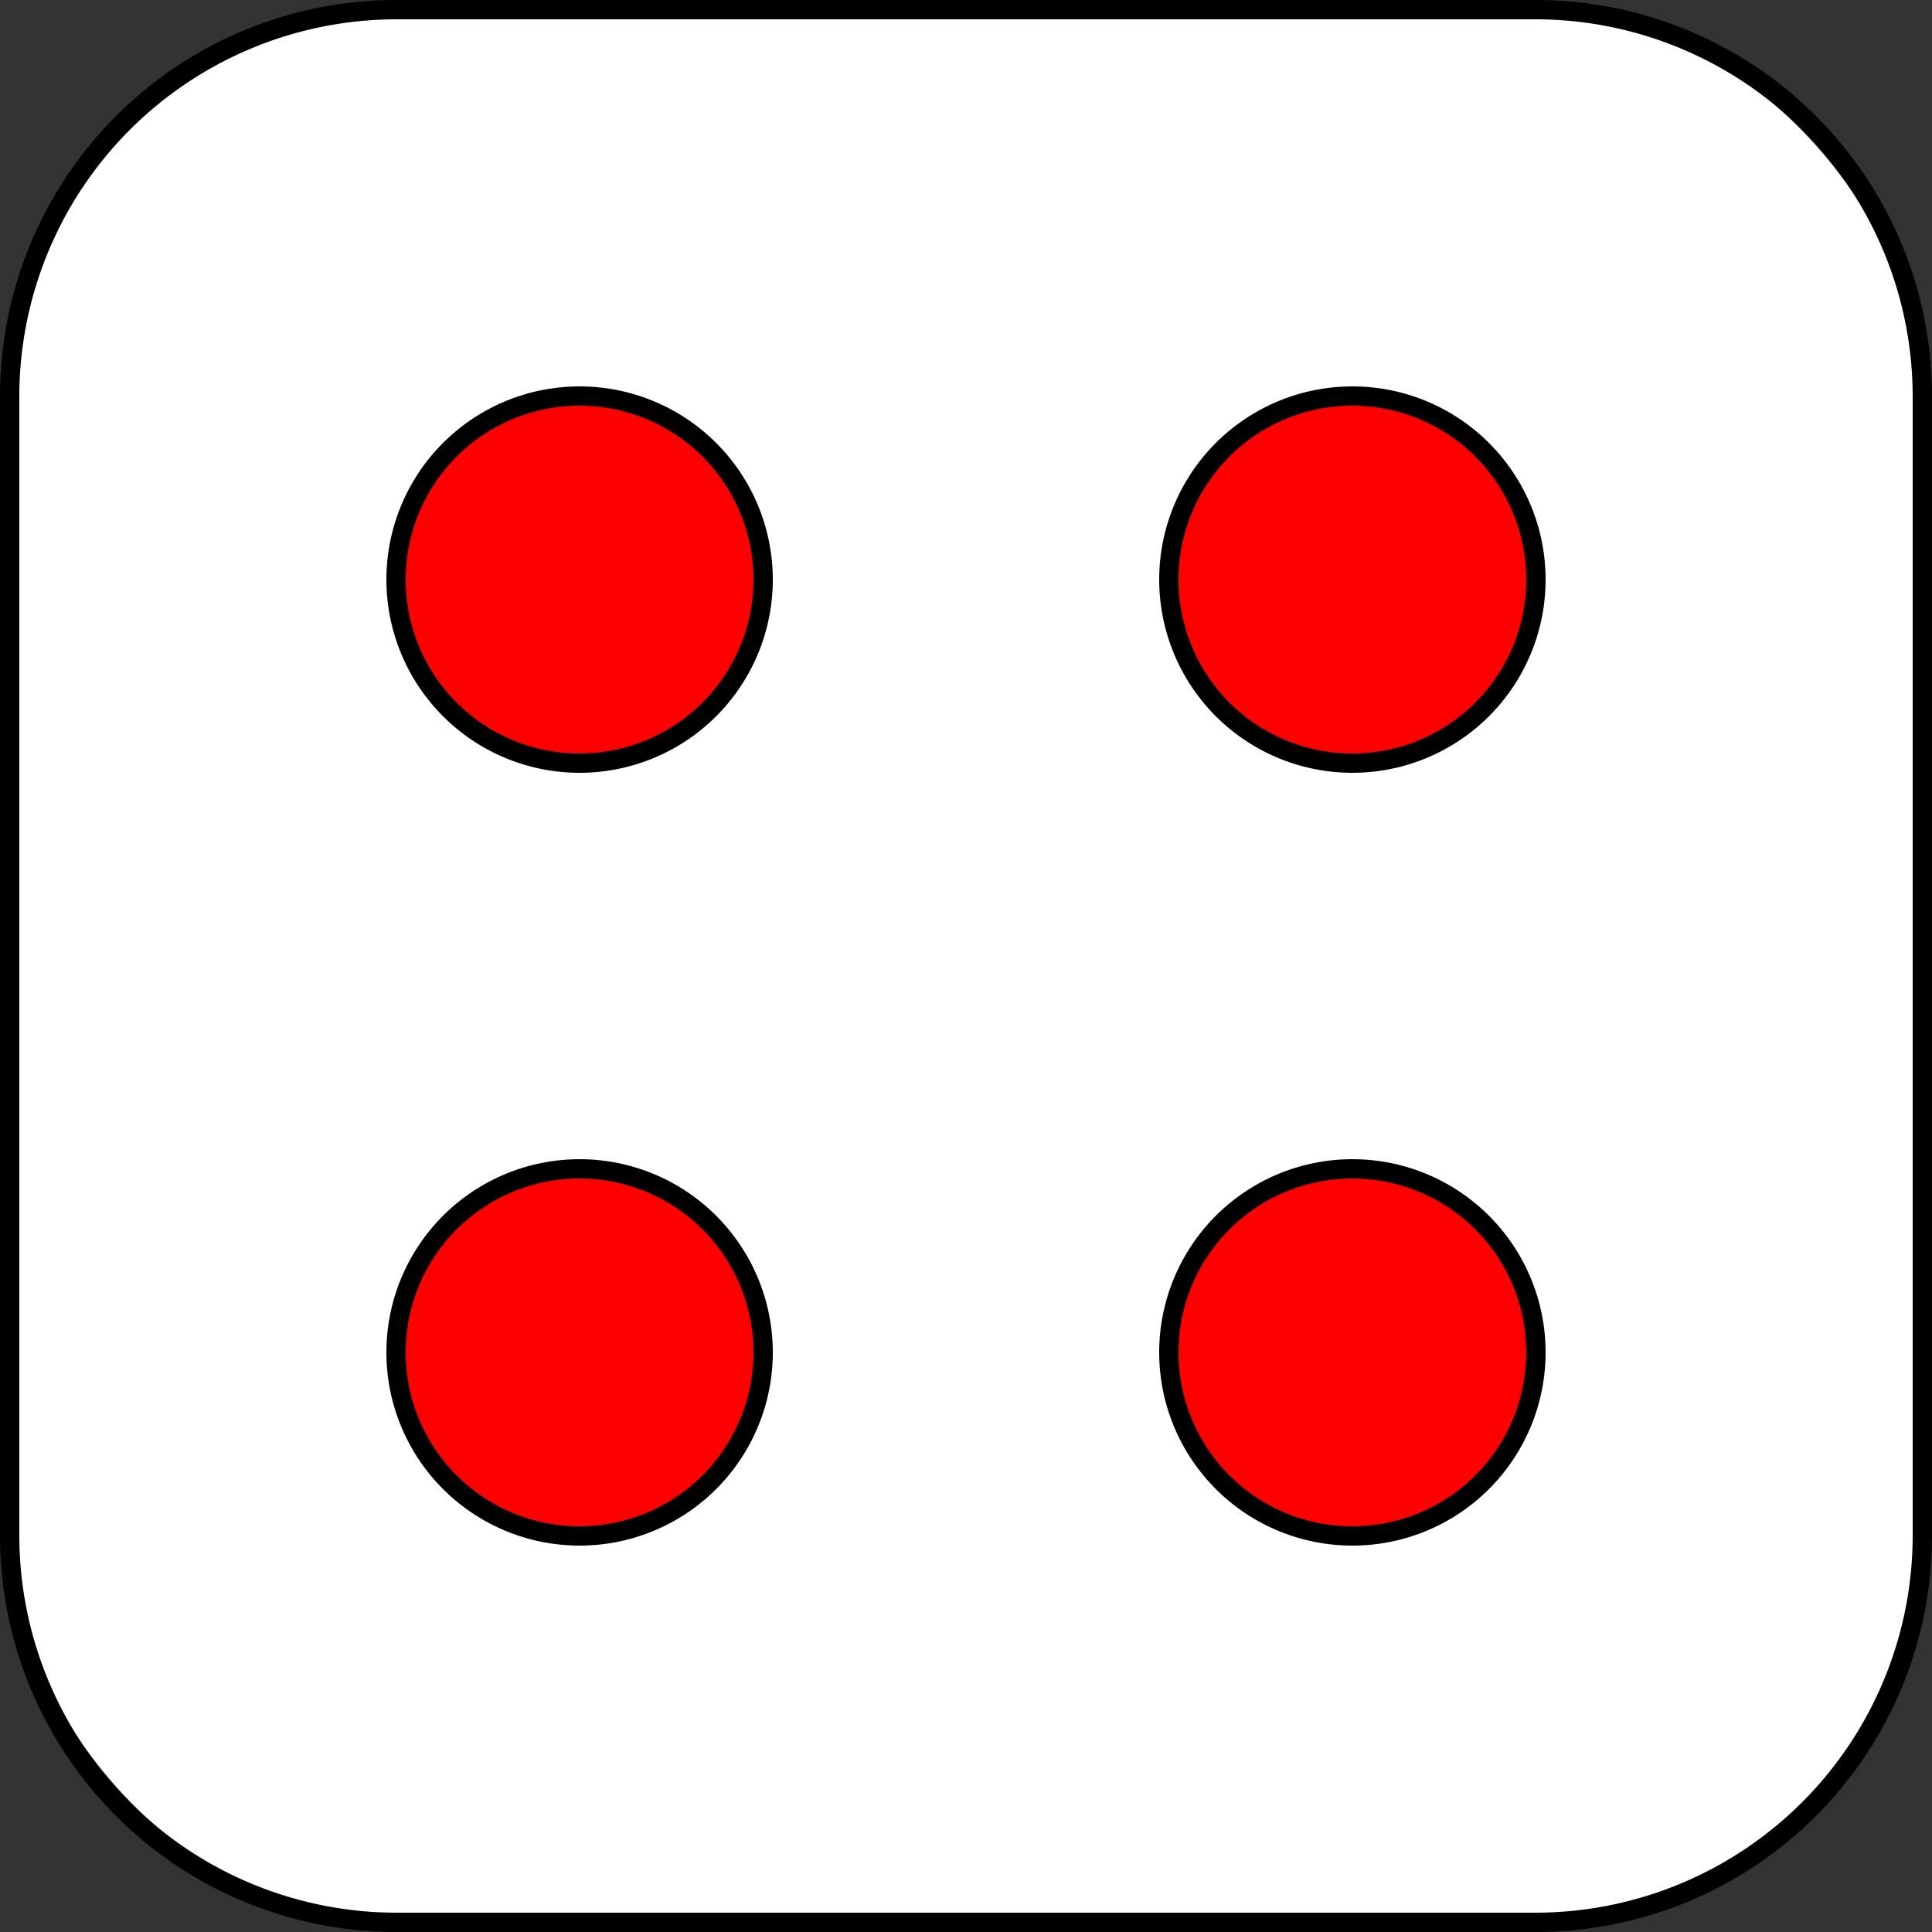 <svg xmlns="http://www.w3.org/2000/svg" viewBox="0 0 100 100"><rect x="0" y="0" width="100" height="100" fill="#333333" stroke="none"/><defs><style>.cls-1{fill:#fff;}.cls-2{fill:red;}</style></defs><g id="图层_2" data-name="图层 2"><g id="图层_1-2" data-name="图层 1"><rect class="cls-1" x="0.5" y="0.5" width="99" height="99" rx="20"/><path d="M79.5,1A19.53,19.53,0,0,1,99,20.5v59A19.53,19.53,0,0,1,79.5,99h-59A19.53,19.53,0,0,1,1,79.5v-59A19.53,19.53,0,0,1,20.5,1h59m0-1h-59A20.5,20.5,0,0,0,0,20.5v59A20.5,20.5,0,0,0,20.5,100h59A20.5,20.5,0,0,0,100,79.5v-59A20.5,20.5,0,0,0,79.5,0Z"/><circle class="cls-2" cx="70" cy="30" r="9.5"/><path d="M70,21a9,9,0,1,1-9,9,9,9,0,0,1,9-9m0-1A10,10,0,1,0,80,30,10,10,0,0,0,70,20Z"/><circle class="cls-2" cx="30" cy="70" r="9.5"/><path d="M30,61a9,9,0,1,1-9,9,9,9,0,0,1,9-9m0-1A10,10,0,1,0,40,70,10,10,0,0,0,30,60Z"/><circle class="cls-2" cx="30" cy="30" r="9.5"/><path d="M30,21a9,9,0,1,1-9,9,9,9,0,0,1,9-9m0-1A10,10,0,1,0,40,30,10,10,0,0,0,30,20Z"/><circle class="cls-2" cx="70" cy="70" r="9.5"/><path d="M70,61a9,9,0,1,1-9,9,9,9,0,0,1,9-9m0-1A10,10,0,1,0,80,70,10,10,0,0,0,70,60Z"/></g></g></svg>